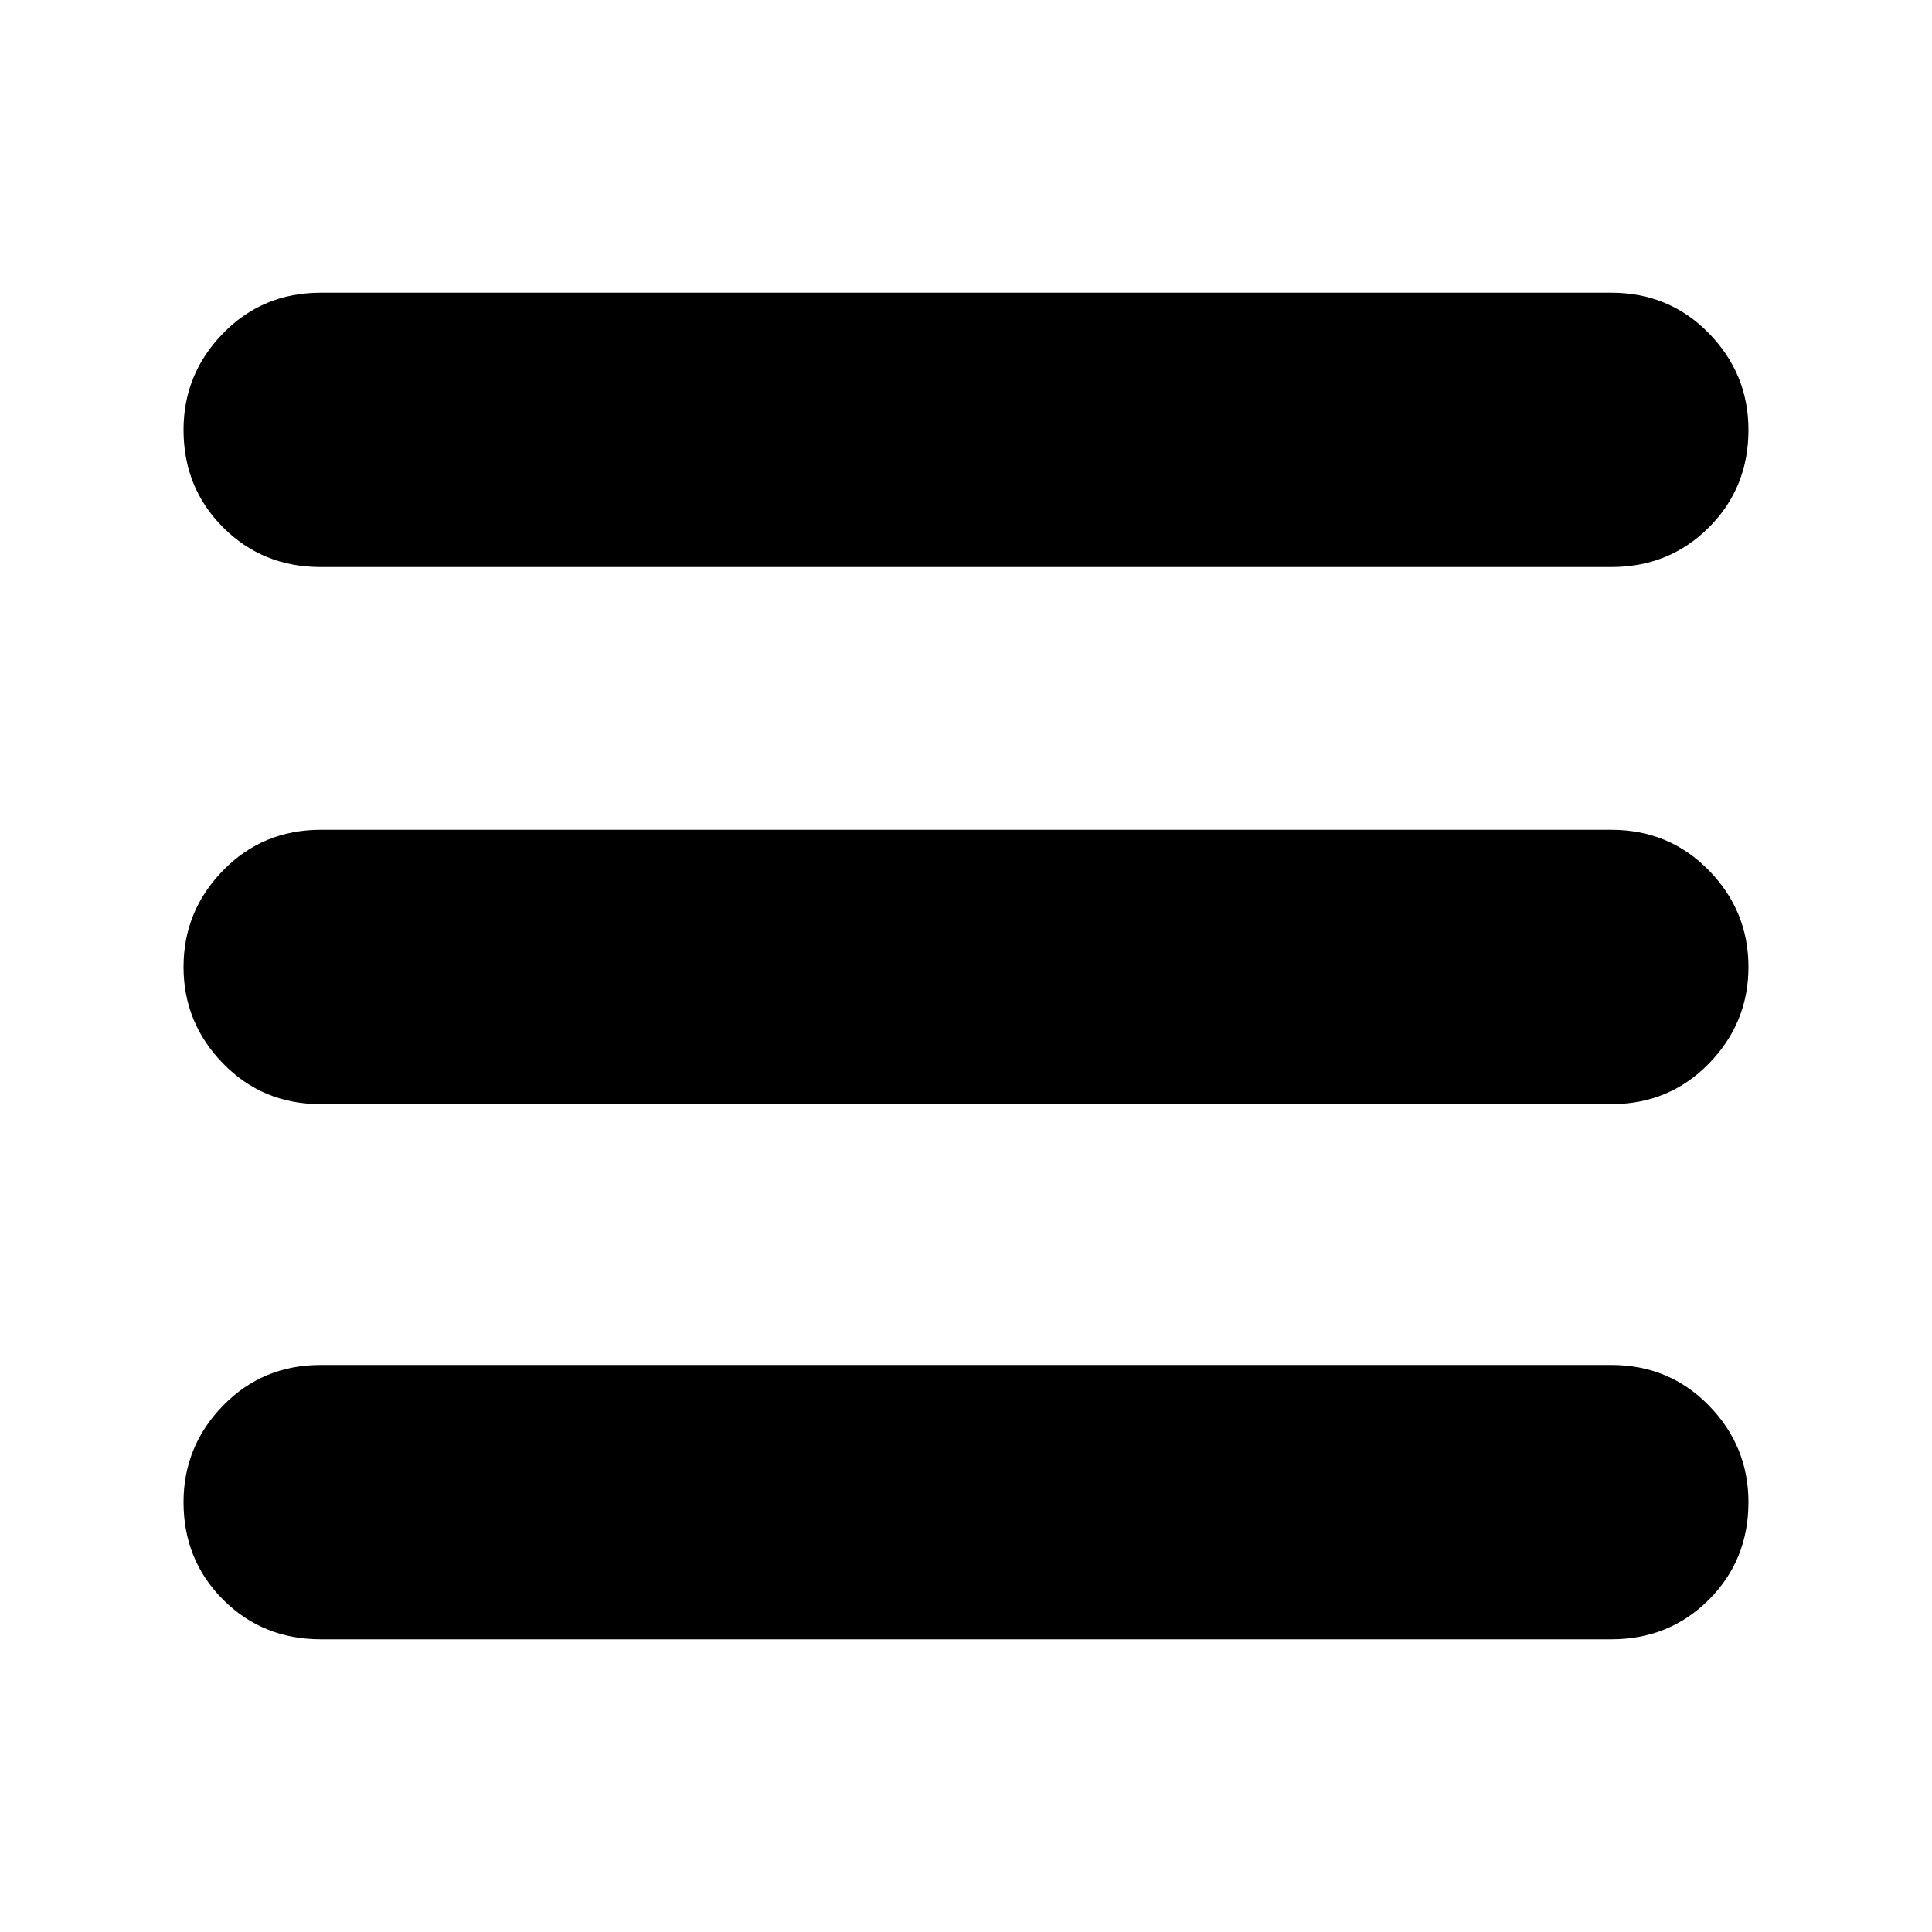 <!-- Generated by IcoMoon.io -->
<svg version="1.1" xmlns="http://www.w3.org/2000/svg" width="16" height="16" viewBox="0 0 16 16">
<title>uniE314</title>
<path d="M13.344 4.696h-10.688q-0.48 0-0.808-0.328t-0.328-0.808q0-0.464 0.328-0.8t0.808-0.336h10.688q0.48 0 0.808 0.336t0.328 0.8q0 0.48-0.328 0.808t-0.808 0.328zM13.344 9.144h-10.688q-0.48 0-0.808-0.336t-0.328-0.8 0.328-0.8 0.808-0.336h10.688q0.48 0 0.808 0.336t0.328 0.8-0.328 0.8-0.808 0.336zM13.344 13.576h-10.688q-0.48 0-0.808-0.328t-0.328-0.808q0-0.464 0.328-0.8t0.808-0.336h10.688q0.48 0 0.808 0.336t0.328 0.8q0 0.48-0.328 0.808t-0.808 0.328z"></path>
</svg>
